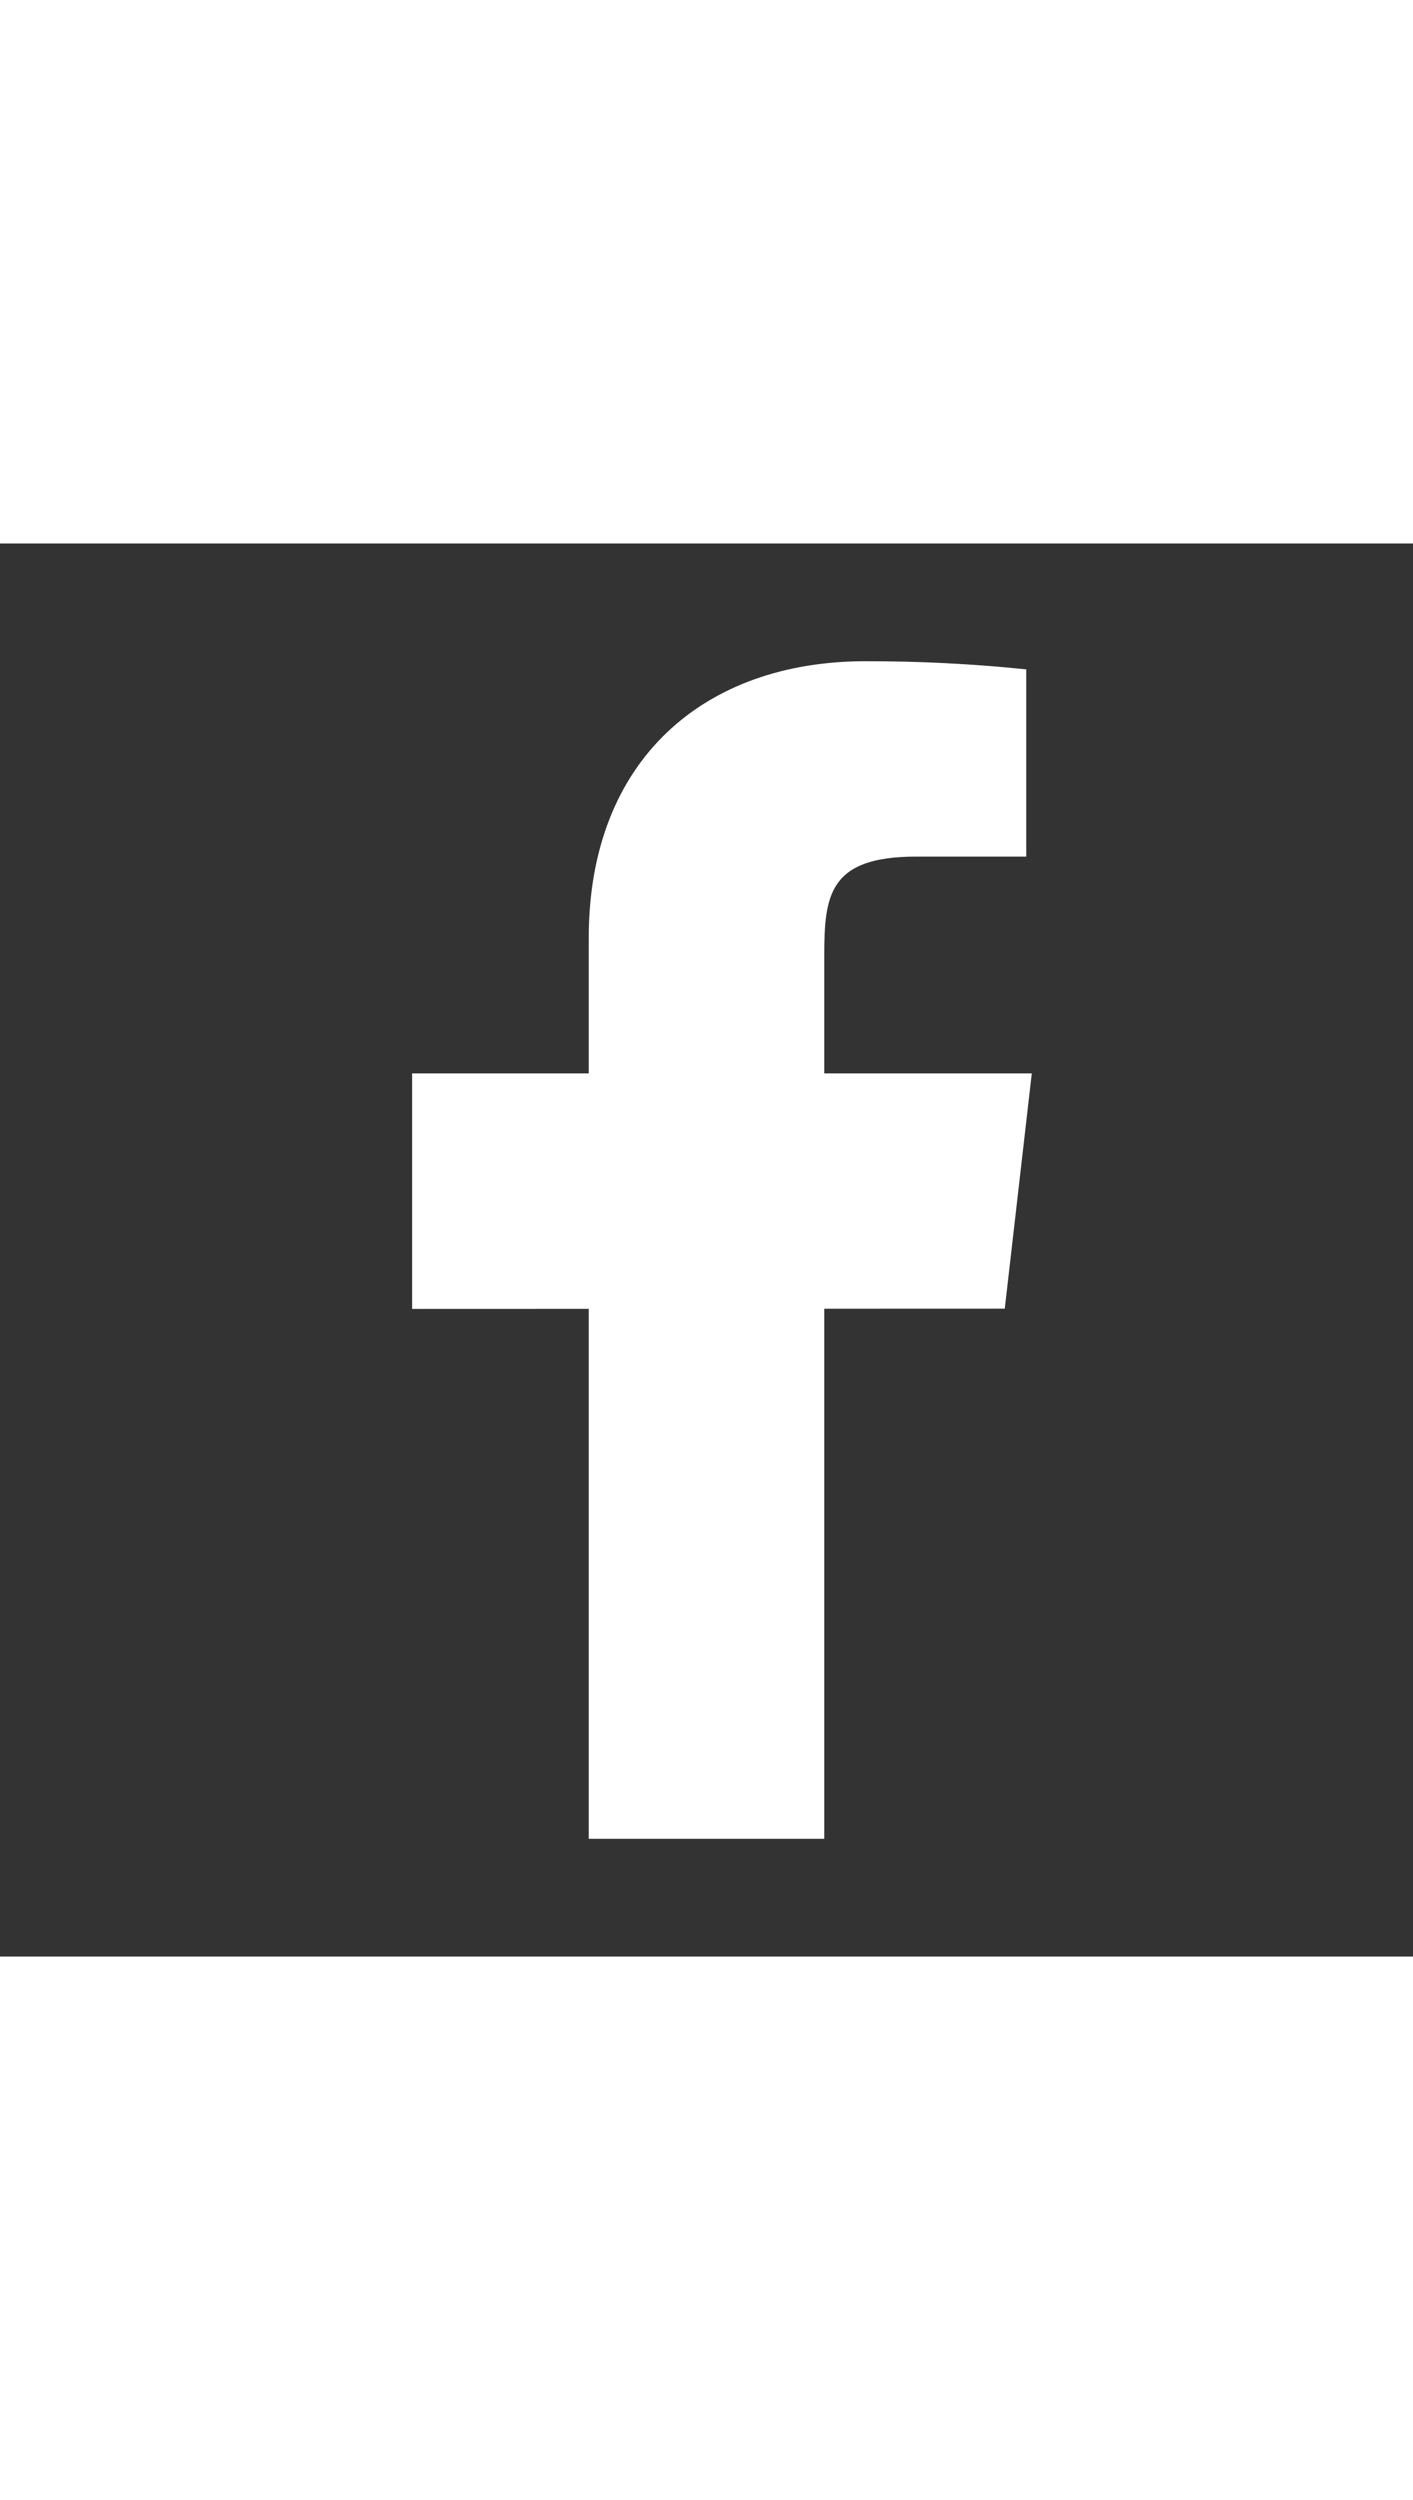 <?xml version="1.0"?>
<svg className="icon" xmlns="http://www.w3.org/2000/svg" xmlns:xlink="http://www.w3.org/1999/xlink" version="1.1" viewBox="0 0 210 210"
     width="13px" height="23px">
    <rect x="0" y="0" width="210" height="210" fill="#333333" stroke="none"/>
    <g fill="none" fill-rule="nonzero" stroke="none" stroke-width="1" stroke-linecap="butt" stroke-linejoin="miter"
       stroke-miterlimit="10" stroke-dasharray="" stroke-dashoffset="0" font-family="none" font-weight="none"
       font-size="none" text-anchor="none" style="mix-blend-mode: normal">
        <path d="M0,210v-210h210v210z"/>
        <g fill="#fff">
            <path d="M153.344,78.75h-30.844v-17.5c0,-9.03 0.735,-14.717 13.676,-14.717h16.345v-27.825c-7.954,-0.823 -15.951,-1.225 -23.957,-1.208c-23.739,0 -41.064,14.499 -41.064,41.116v20.134h-26.25v35l26.25,-0.009v78.759h35v-78.776l26.828,-0.009z"/>
        </g>
    </g>
</svg>
